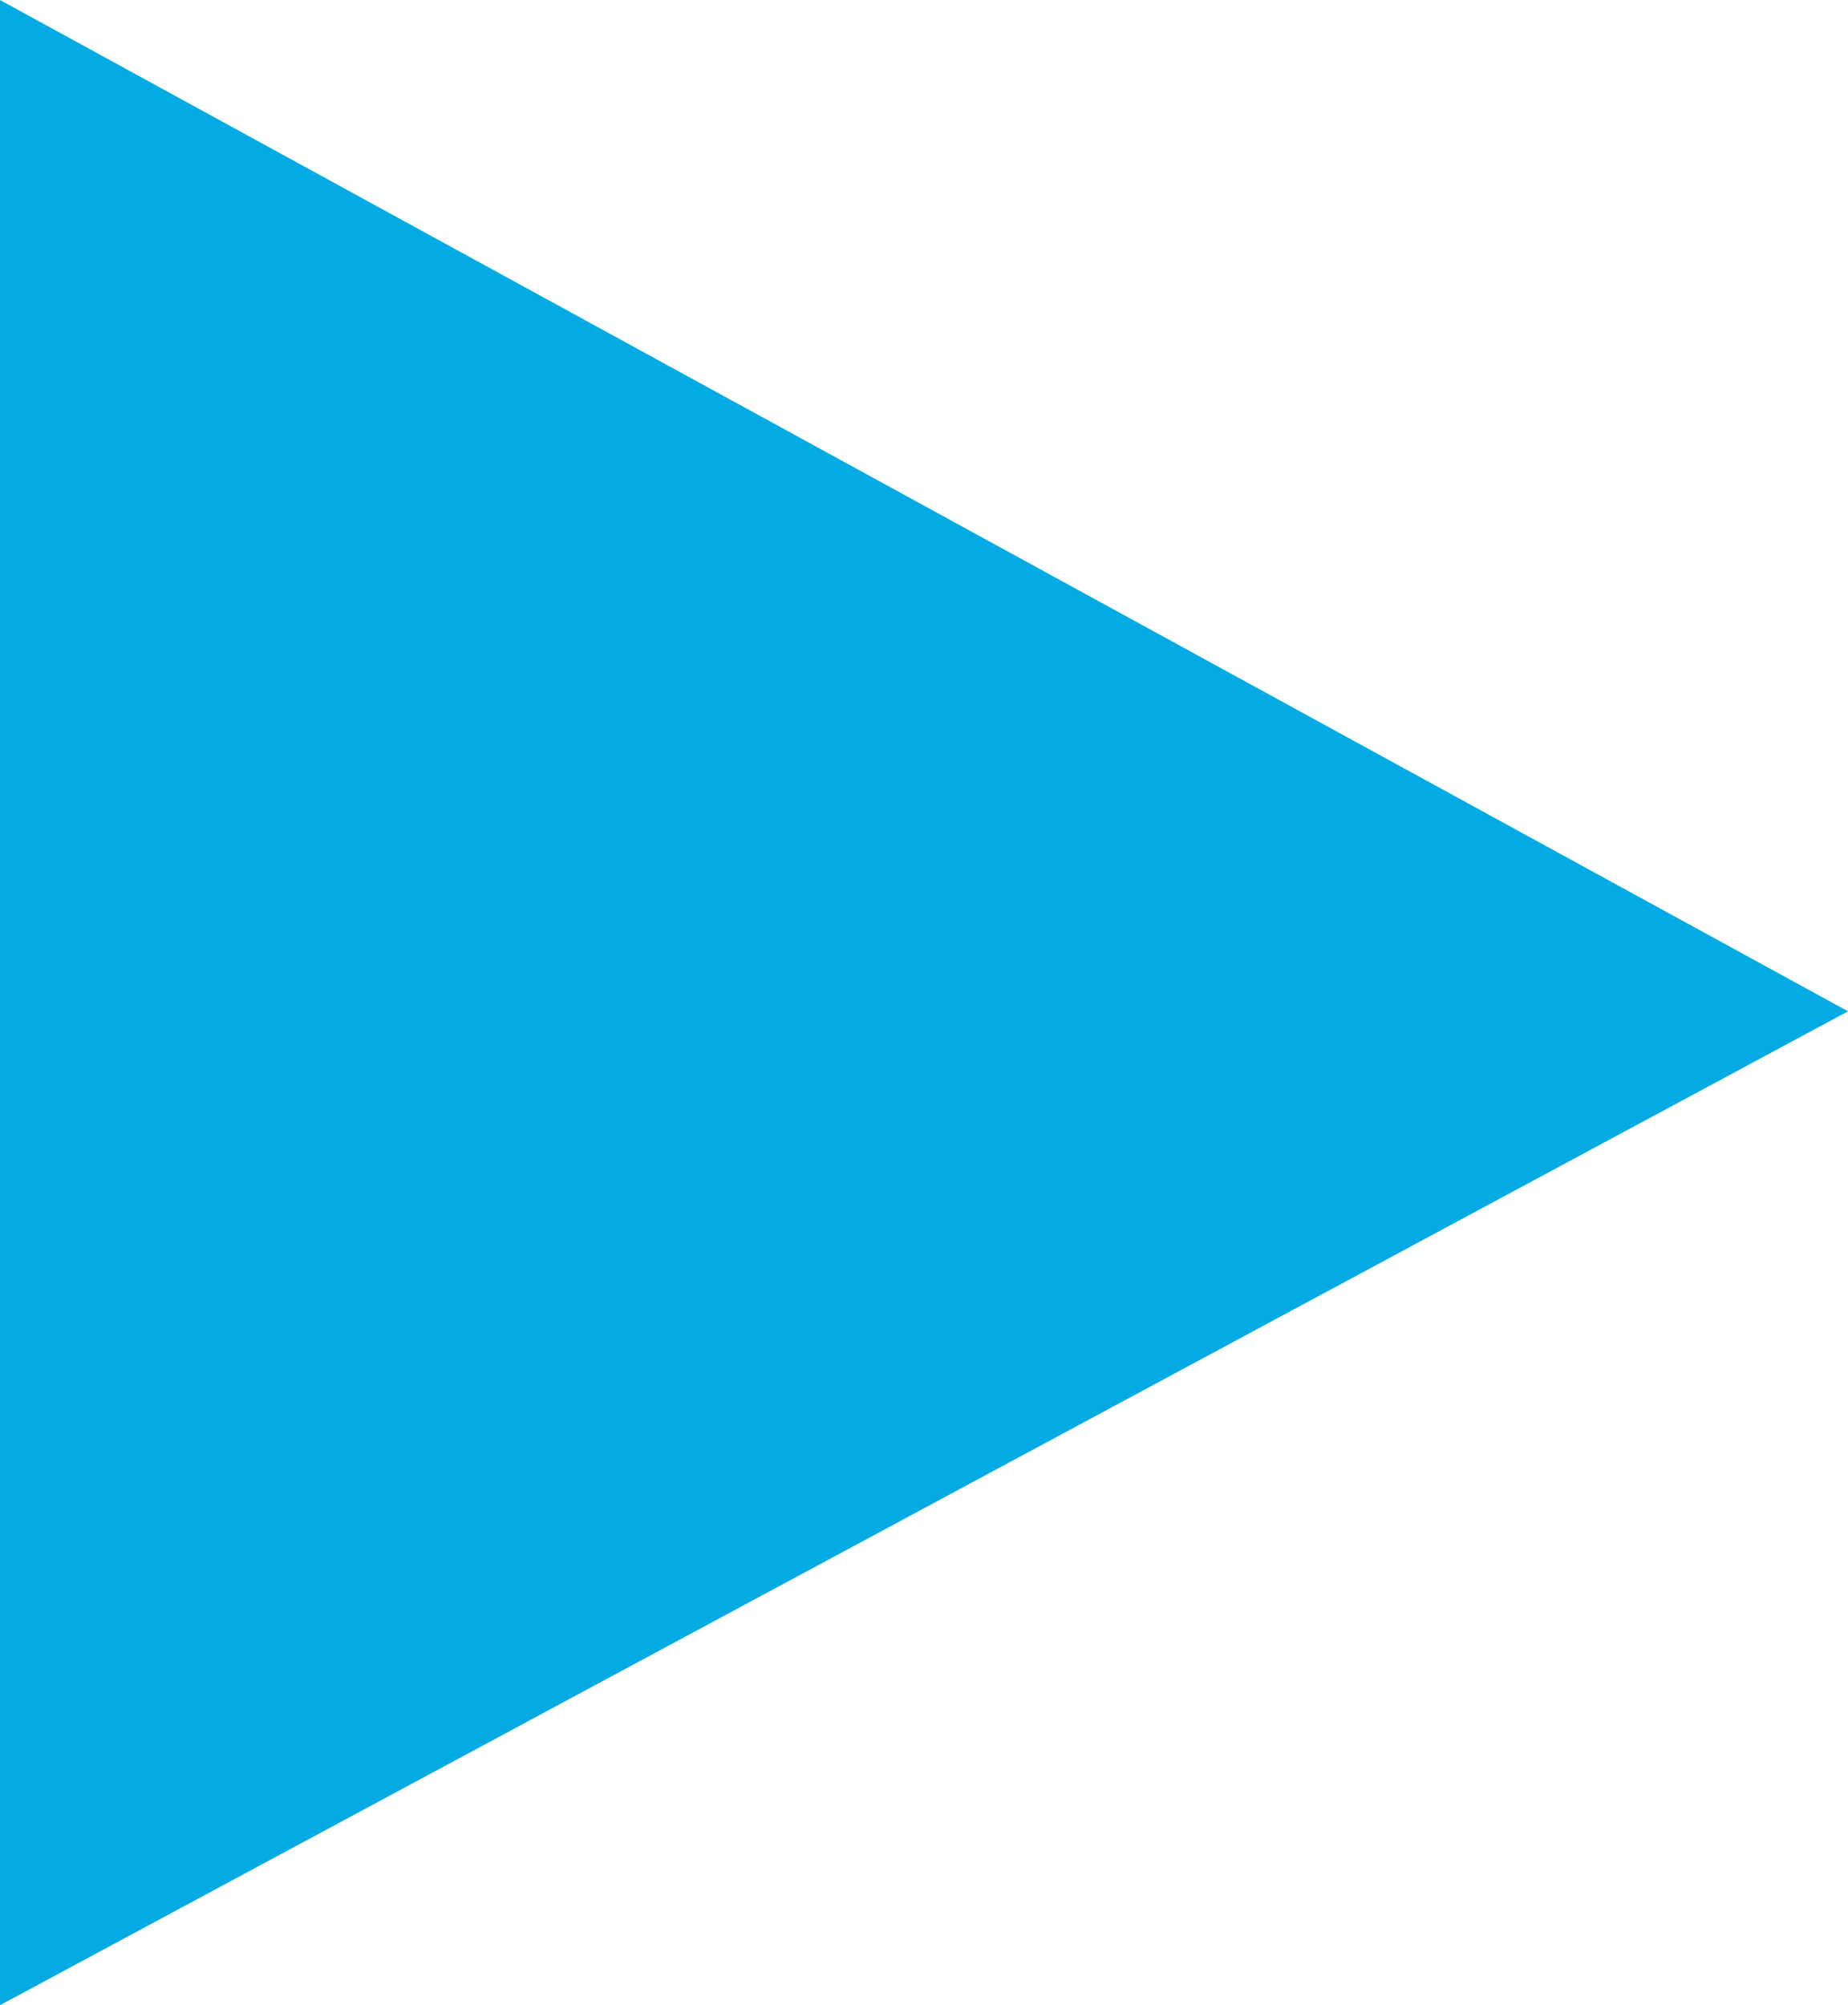 <?xml version="1.0" encoding="UTF-8" standalone="no"?>
<svg
   xmlns:dc="http://purl.org/dc/elements/1.1/"
   xmlns:cc="http://creativecommons.org/ns#"
   xmlns:rdf="http://www.w3.org/1999/02/22-rdf-syntax-ns#"
   xmlns:svg="http://www.w3.org/2000/svg"
   xmlns="http://www.w3.org/2000/svg"
   xmlns:sodipodi="http://sodipodi.sourceforge.net/DTD/sodipodi-0.dtd"
   xmlns:inkscape="http://www.inkscape.org/namespaces/inkscape"
   inkscape:version="1.0 (4035a4fb49, 2020-05-01)"
   height="92"
   width="84.8"
   sodipodi:docname="icon-triangle.svg"
   xml:space="preserve"
   viewBox="0 0 84.8 92"
   y="0px"
   x="0px"
   id="Layer_1"
   version="1.1"><defs
   id="defs1704" /><sodipodi:namedview
   inkscape:document-rotation="0"
   inkscape:current-layer="Layer_1"
   inkscape:window-maximized="1"
   inkscape:window-y="-8"
   inkscape:window-x="-8"
   inkscape:cy="42.4"
   inkscape:cx="-168.34576"
   inkscape:zoom="0.46825397"
   fit-margin-bottom="0"
   fit-margin-right="0"
   fit-margin-left="0"
   fit-margin-top="0"
   showgrid="false"
   id="namedview1702"
   inkscape:window-height="847"
   inkscape:window-width="1440"
   inkscape:pageshadow="2"
   inkscape:pageopacity="0"
   guidetolerance="10"
   gridtolerance="10"
   objecttolerance="10"
   borderopacity="1"
   bordercolor="#666666"
   pagecolor="#ffffff" />
<g
   style="fill:#03aae3;fill-opacity:1"
   transform="translate(-219.6,-202.4)"
   id="g1663">
	<g
   style="fill:#03aae3;fill-opacity:1"
   id="g1661">
		<polygon
   style="fill:#03aae3;fill-opacity:1"
   id="polygon1659"
   points="304.4,248.8 219.6,202.4 219.6,294.4 " />
	</g>
</g>

<g
   transform="translate(-219.6,-202.4)"
   id="g1671">
</g>
<g
   transform="translate(-219.6,-202.4)"
   id="g1673">
</g>
<g
   transform="translate(-219.6,-202.4)"
   id="g1675">
</g>
<g
   transform="translate(-219.6,-202.4)"
   id="g1677">
</g>
<g
   transform="translate(-219.6,-202.4)"
   id="g1679">
</g>
<g
   transform="translate(-219.6,-202.4)"
   id="g1681">
</g>
<g
   transform="translate(-219.6,-202.4)"
   id="g1683">
</g>
<g
   transform="translate(-219.6,-202.4)"
   id="g1685">
</g>
<g
   transform="translate(-219.6,-202.4)"
   id="g1687">
</g>
<g
   transform="translate(-219.6,-202.4)"
   id="g1689">
</g>
<g
   transform="translate(-219.6,-202.4)"
   id="g1691">
</g>
<g
   transform="translate(-219.6,-202.4)"
   id="g1693">
</g>
<g
   transform="translate(-219.6,-202.4)"
   id="g1695">
</g>
<g
   transform="translate(-219.6,-202.4)"
   id="g1697">
</g>
<g
   transform="translate(-219.6,-202.4)"
   id="g1699">
</g>
</svg>
